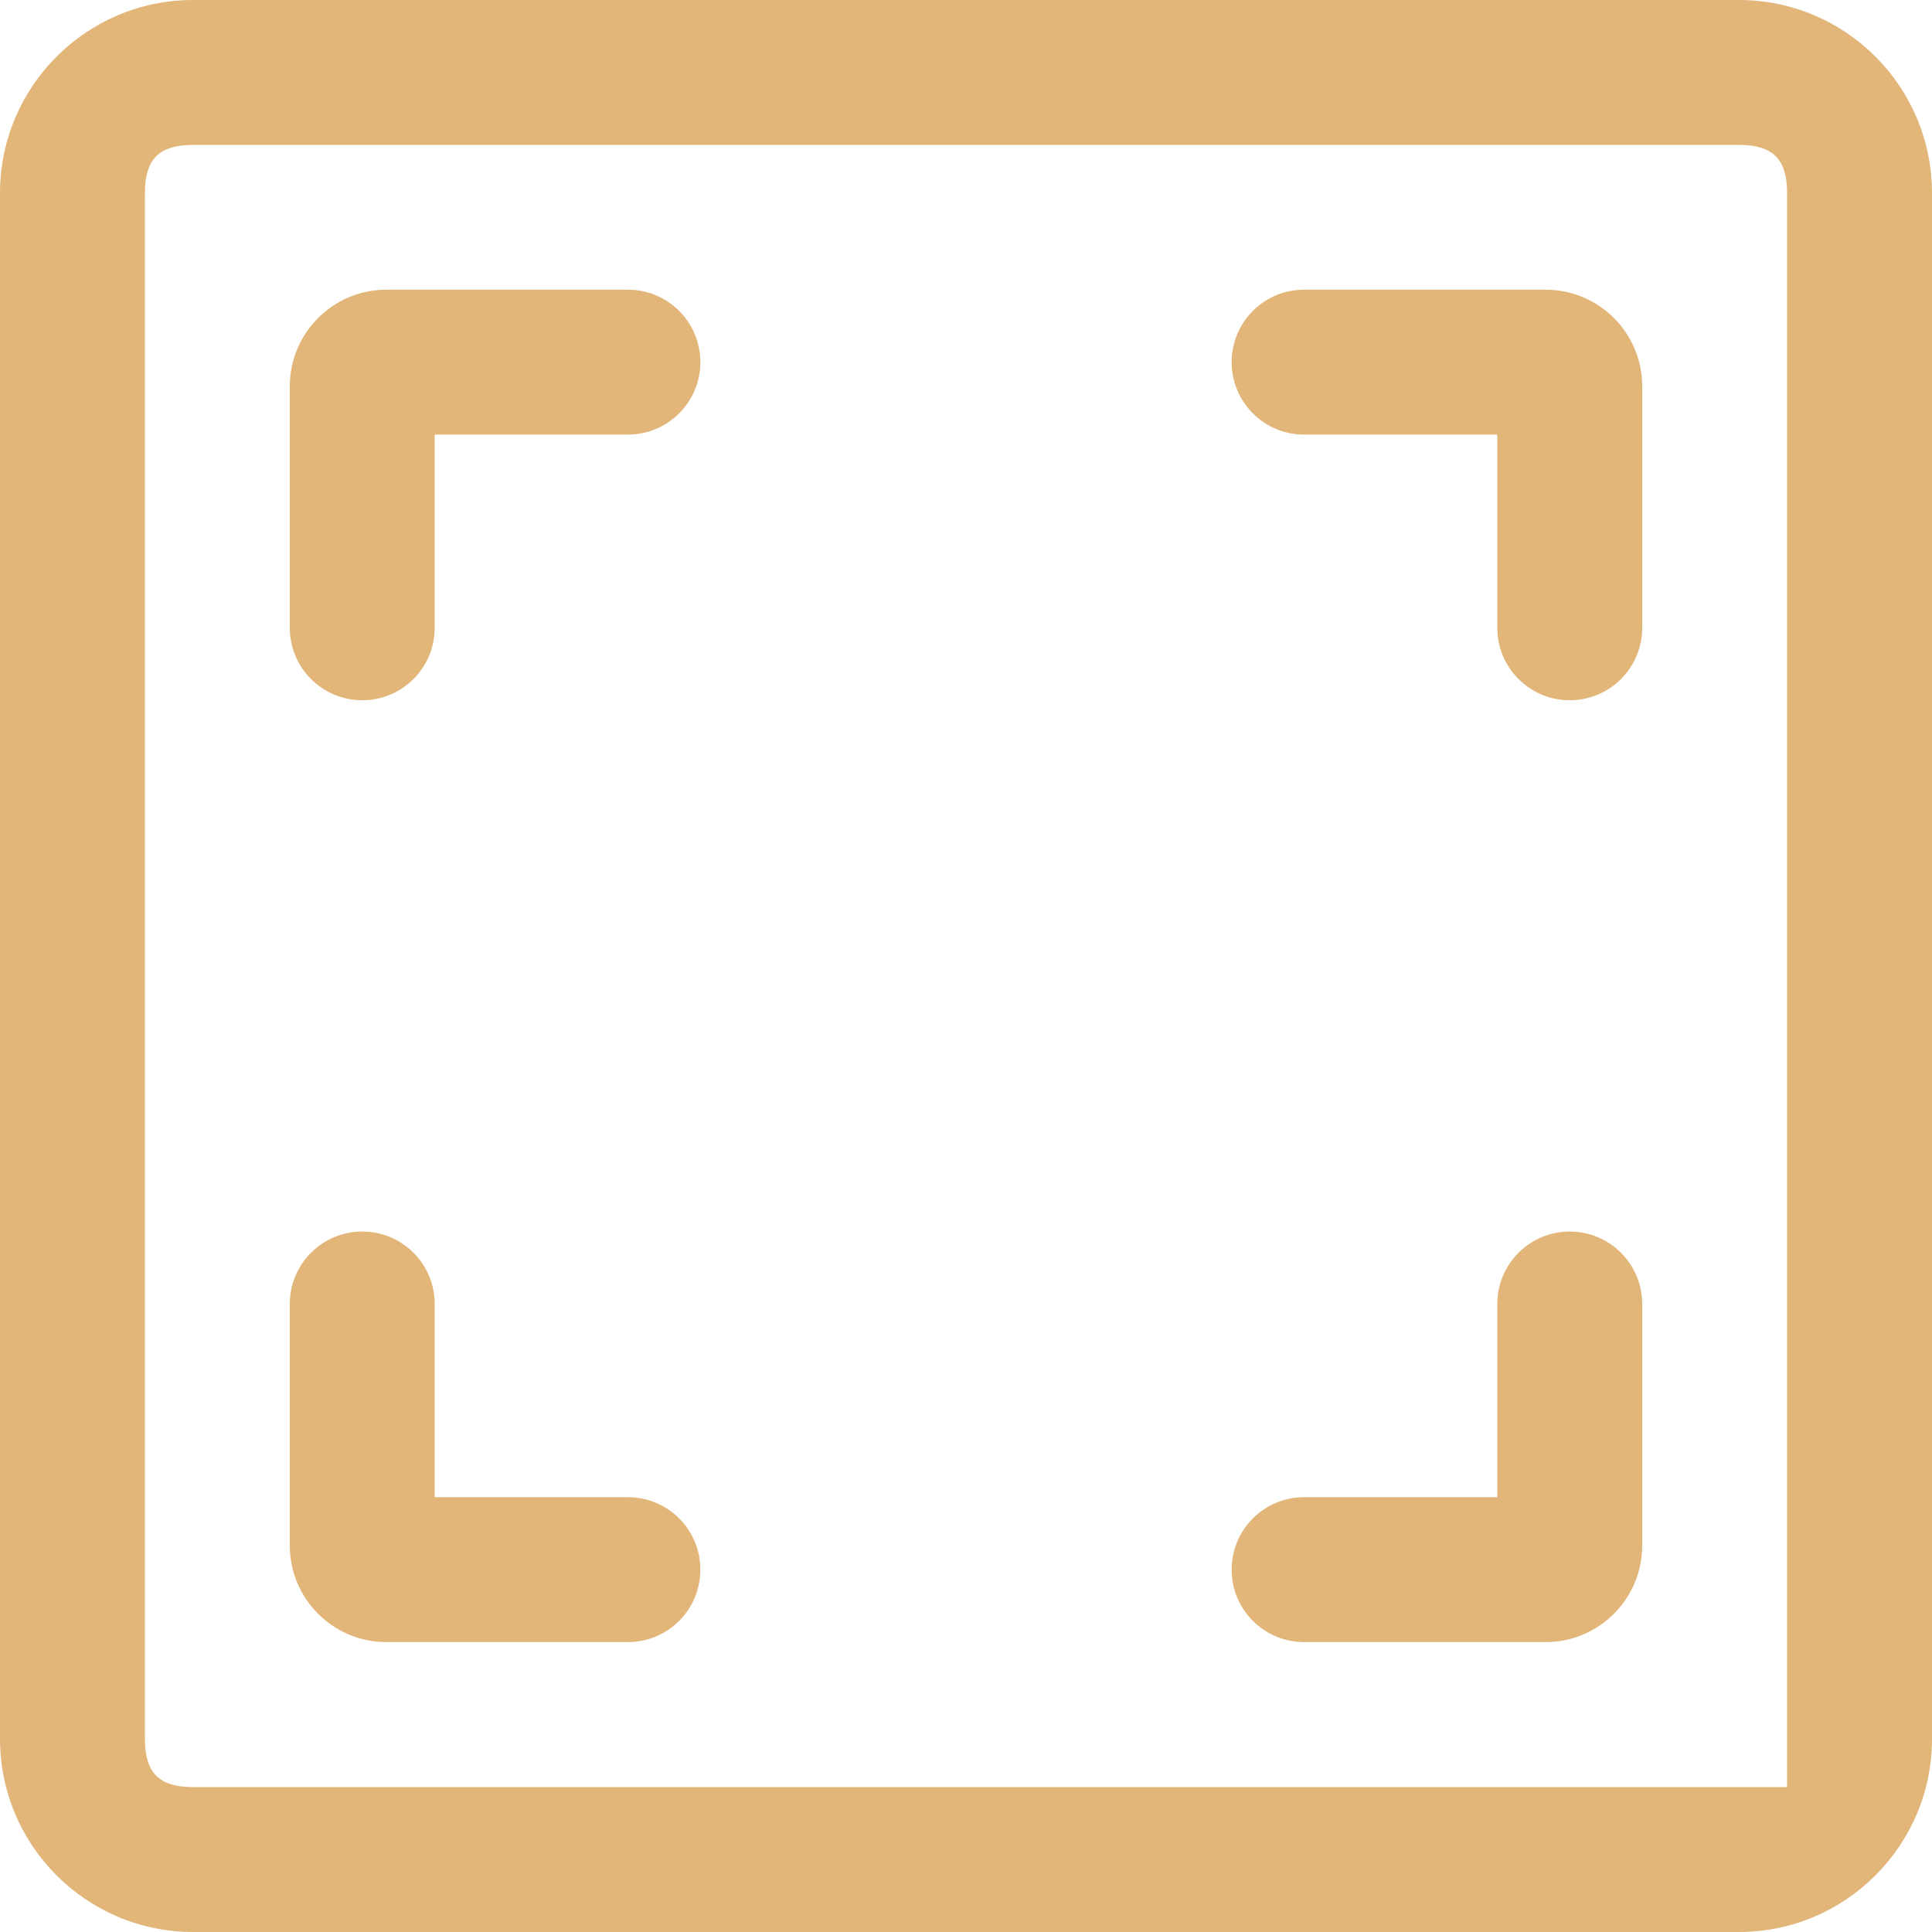 <svg width="18" height="18" viewBox="0 0 18 18" fill="none" xmlns="http://www.w3.org/2000/svg">
<g clip-path="url(#clip0_1597_18678)">
<path d="M0 16.2V1.8C0 0.806 0.806 0 1.8 0H16.2C17.194 0 18 0.806 18 1.8V16.2C18 17.194 17.194 18 16.2 18H1.8C0.806 18 0 17.194 0 16.2ZM16.2 1.35H1.8C1.482 1.35 1.35 1.482 1.35 1.8V16.2C1.35 16.518 1.482 16.65 1.8 16.65H16.65V1.8C16.65 1.482 16.518 1.35 16.2 1.35V1.35Z" fill="#E2B578"/>
<path d="M2.7 3.599V5.849C2.7 6.222 3.002 6.524 3.375 6.524C3.748 6.524 4.05 6.222 4.05 5.849V4.049H5.85C6.223 4.049 6.525 3.747 6.525 3.374C6.525 3.001 6.223 2.699 5.85 2.699H3.6C3.103 2.699 2.7 3.102 2.7 3.599V3.599ZM15.3 3.599V5.849C15.3 6.222 14.998 6.524 14.625 6.524C14.252 6.524 13.95 6.222 13.95 5.849V4.049H12.15C11.777 4.049 11.475 3.747 11.475 3.374C11.475 3.001 11.777 2.699 12.15 2.699H14.4C14.897 2.699 15.3 3.102 15.3 3.599V3.599ZM2.7 14.399V12.149C2.7 11.776 3.002 11.474 3.375 11.474C3.748 11.474 4.05 11.776 4.05 12.149V13.949H5.85C6.223 13.949 6.525 14.251 6.525 14.624C6.525 14.997 6.223 15.299 5.85 15.299H3.6C3.103 15.299 2.7 14.896 2.7 14.399V14.399ZM14.4 15.299H12.15C11.777 15.299 11.475 14.997 11.475 14.624C11.475 14.251 11.777 13.949 12.15 13.949H13.95V12.149C13.95 11.776 14.252 11.474 14.625 11.474C14.998 11.474 15.3 11.776 15.3 12.149V14.399C15.3 14.896 14.897 15.299 14.4 15.299V15.299Z" fill="#E2B578"/>
</g>
<defs>
<clipPath id="clip0_1597_18678">
<rect width="18" height="18" fill="white"/>
</clipPath>
</defs>
</svg>
